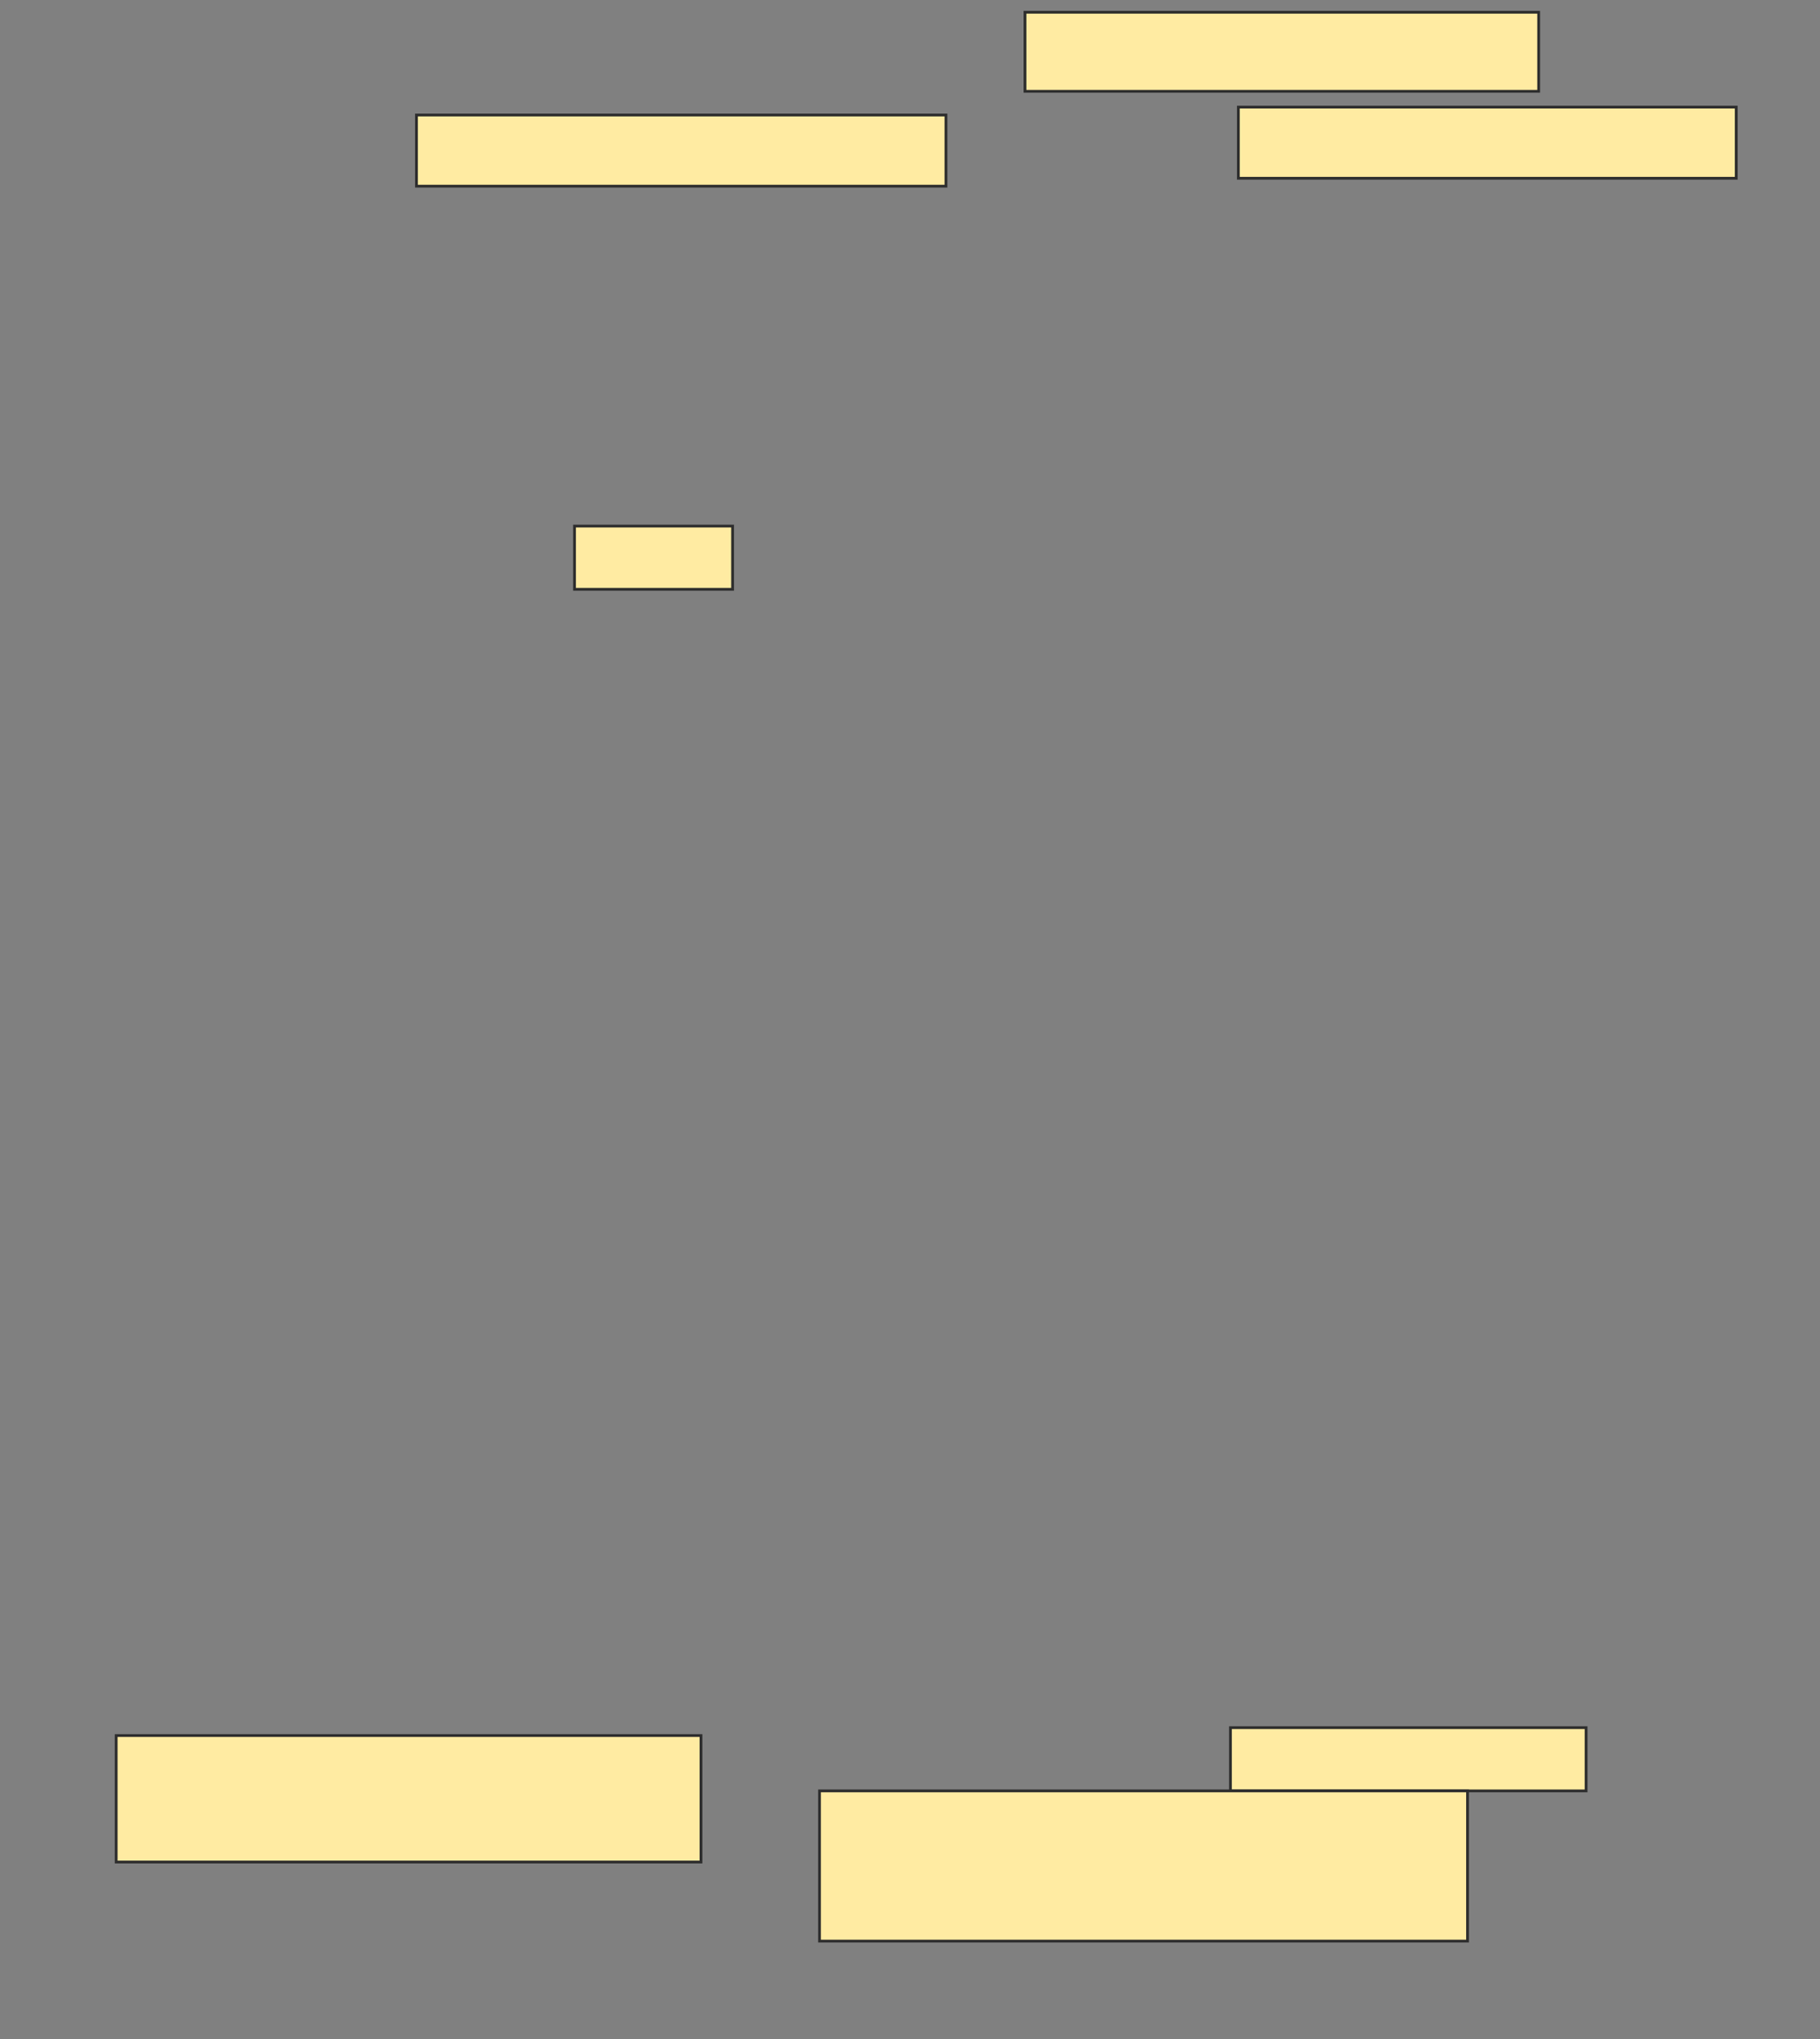 <svg height="737" width="658" xmlns="http://www.w3.org/2000/svg">
 <rect width="100%" height="100%" fill="#808080" stroke="none"/>
 <!-- Created with Image Occlusion Enhanced -->
 <g>
  <title>Labels</title>
 </g>
 <g>
  <title>Masks</title>
  
  <rect fill="#FFEBA2" height="28.571" id="fd4c370e8e364830a840469c18a69e1c-ao-2" stroke="#2D2D2D" width="185.714" x="370.571" y="4.429"/>
  <rect fill="#FFEBA2" height="25.714" id="fd4c370e8e364830a840469c18a69e1c-ao-3" stroke="#2D2D2D" width="191.429" x="150.571" y="41.571"/>
  <rect fill="#FFEBA2" height="25.714" id="fd4c370e8e364830a840469c18a69e1c-ao-4" stroke="#2D2D2D" width="180" x="447.714" y="38.714"/>
  <rect fill="#FFEBA2" height="22.857" id="fd4c370e8e364830a840469c18a69e1c-ao-5" stroke="#2D2D2D" width="57.143" x="207.714" y="190.143"/>
  <rect fill="#FFEBA2" height="45.714" id="fd4c370e8e364830a840469c18a69e1c-ao-6" stroke="#2D2D2D" width="211.429" x="42" y="627.286"/>
  <rect fill="#FFEBA2" height="22.857" id="fd4c370e8e364830a840469c18a69e1c-ao-7" stroke="#2D2D2D" width="128.571" x="444.857" y="624.429"/>
  <rect fill="#FFEBA2" height="54.286" id="fd4c370e8e364830a840469c18a69e1c-ao-8" stroke="#2D2D2D" width="234.286" x="296.286" y="647.286"/>
 </g>
</svg>